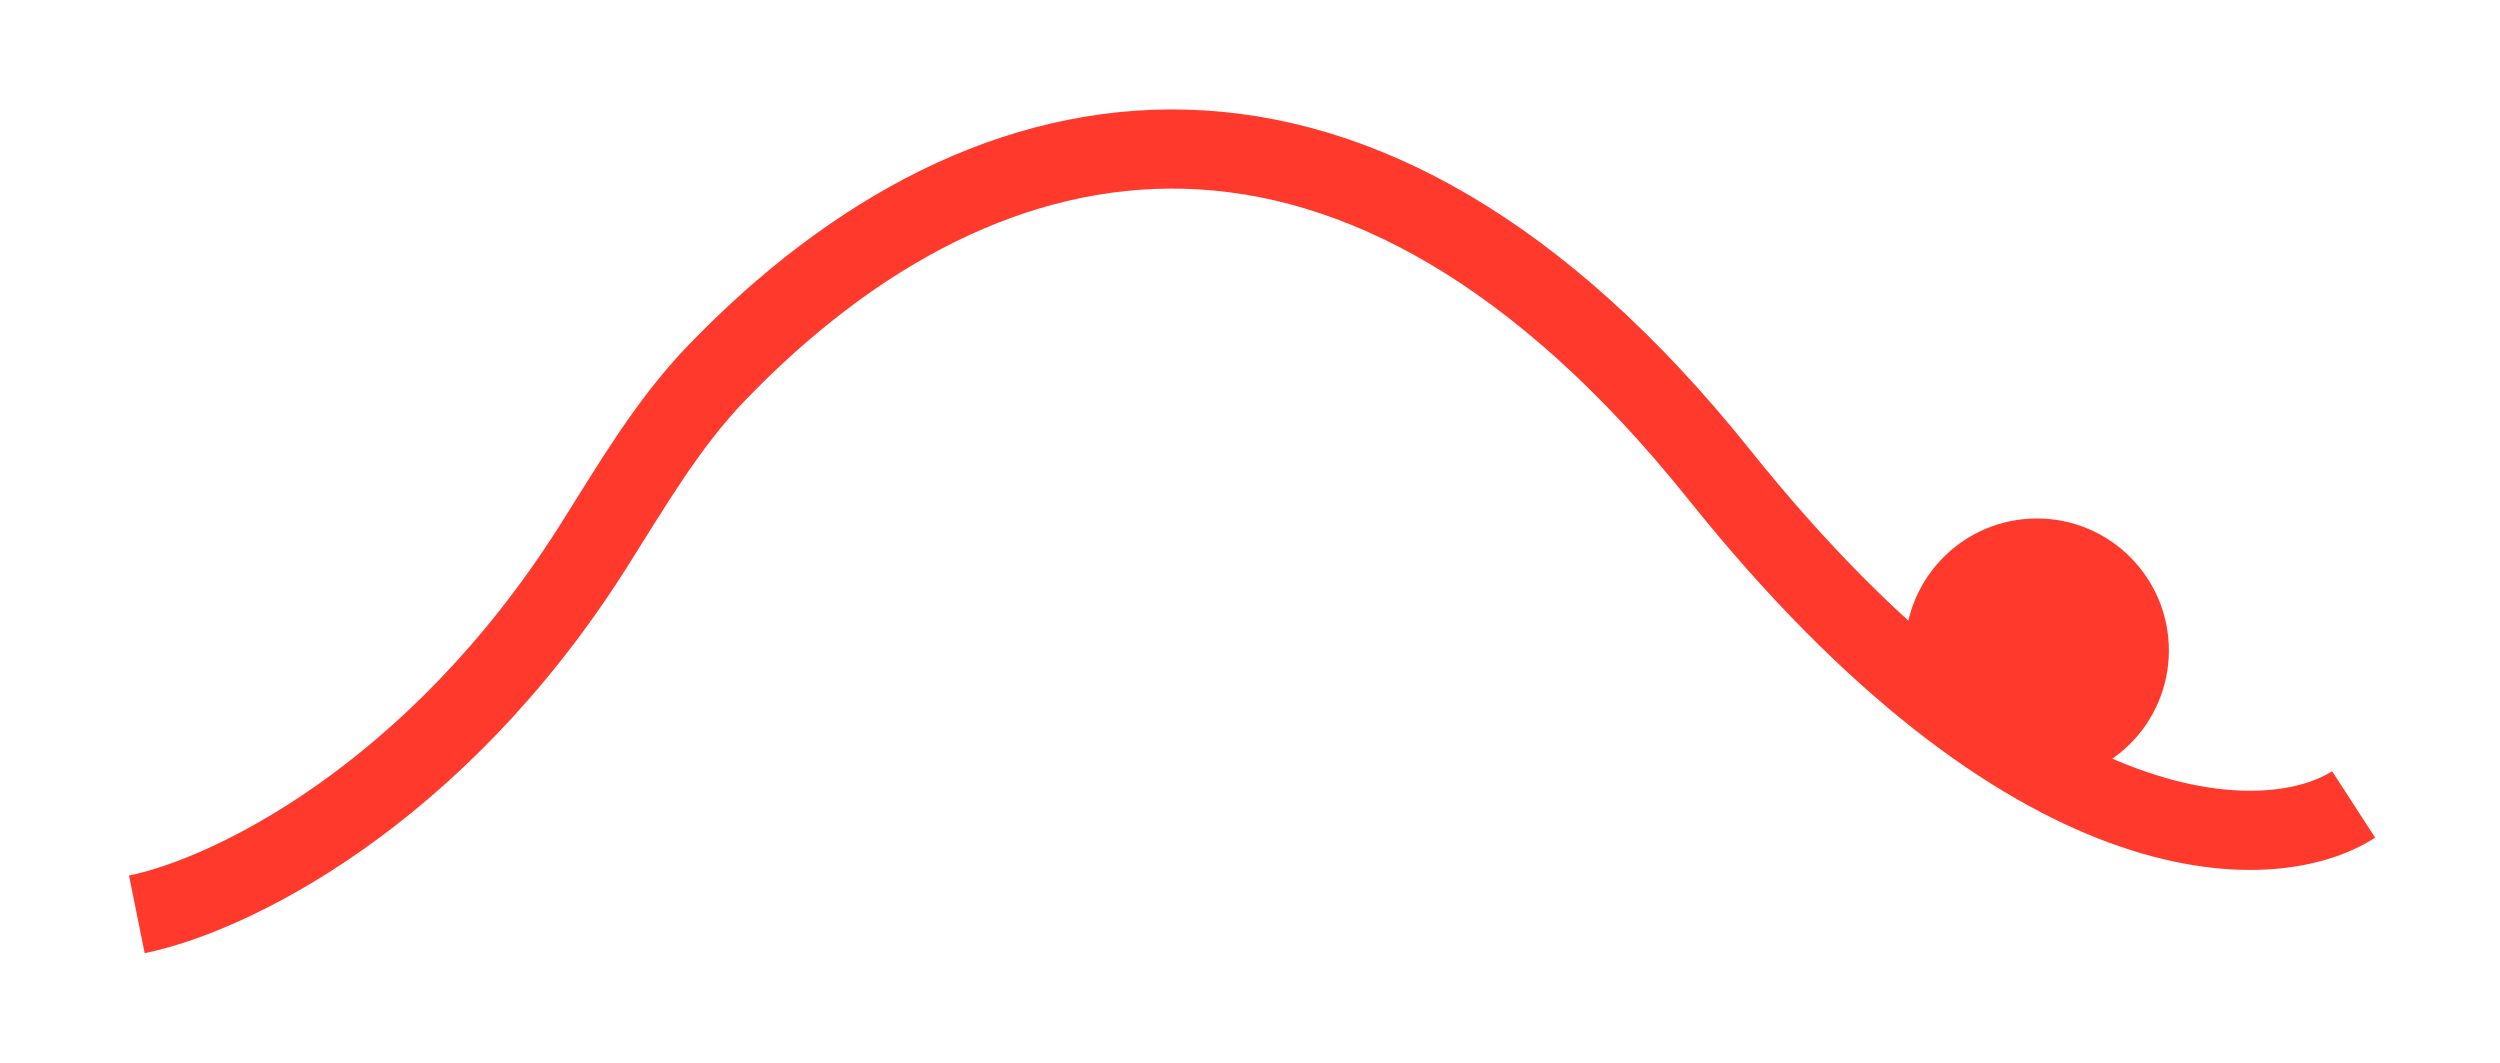 <svg width="87" height="37" viewBox="0 0 87 37" fill="none" xmlns="http://www.w3.org/2000/svg">
<circle cx="70.885" cy="22.635" r="4.592" fill="#FF392B"/>
<g filter="url(#filter0_d_125_5929)">
<path d="M4.762 28.145C7.949 27.502 15.119 24.059 20.625 15.376C21.955 13.278 23.207 11.101 24.93 9.312C34.467 -0.589 47.353 -2.746 59.83 12.844C70.698 26.423 79.076 26.152 81.906 24.32" stroke="#FF392B" stroke-width="2.755"/>
</g>
<defs>
<filter id="filter0_d_125_5929" x="0.816" y="0.134" width="85.512" height="36.708" filterUnits="userSpaceOnUse" color-interpolation-filters="sRGB">
<feFlood flood-opacity="0" result="BackgroundImageFix"/>
<feColorMatrix in="SourceAlpha" type="matrix" values="0 0 0 0 0 0 0 0 0 0 0 0 0 0 0 0 0 0 127 0" result="hardAlpha"/>
<feOffset dy="3.674"/>
<feGaussianBlur stdDeviation="1.837"/>
<feColorMatrix type="matrix" values="0 0 0 0 1 0 0 0 0 0.224 0 0 0 0 0.169 0 0 0 0.16 0"/>
<feBlend mode="normal" in2="BackgroundImageFix" result="effect1_dropShadow_125_5929"/>
<feBlend mode="normal" in="SourceGraphic" in2="effect1_dropShadow_125_5929" result="shape"/>
</filter>
</defs>
</svg>
